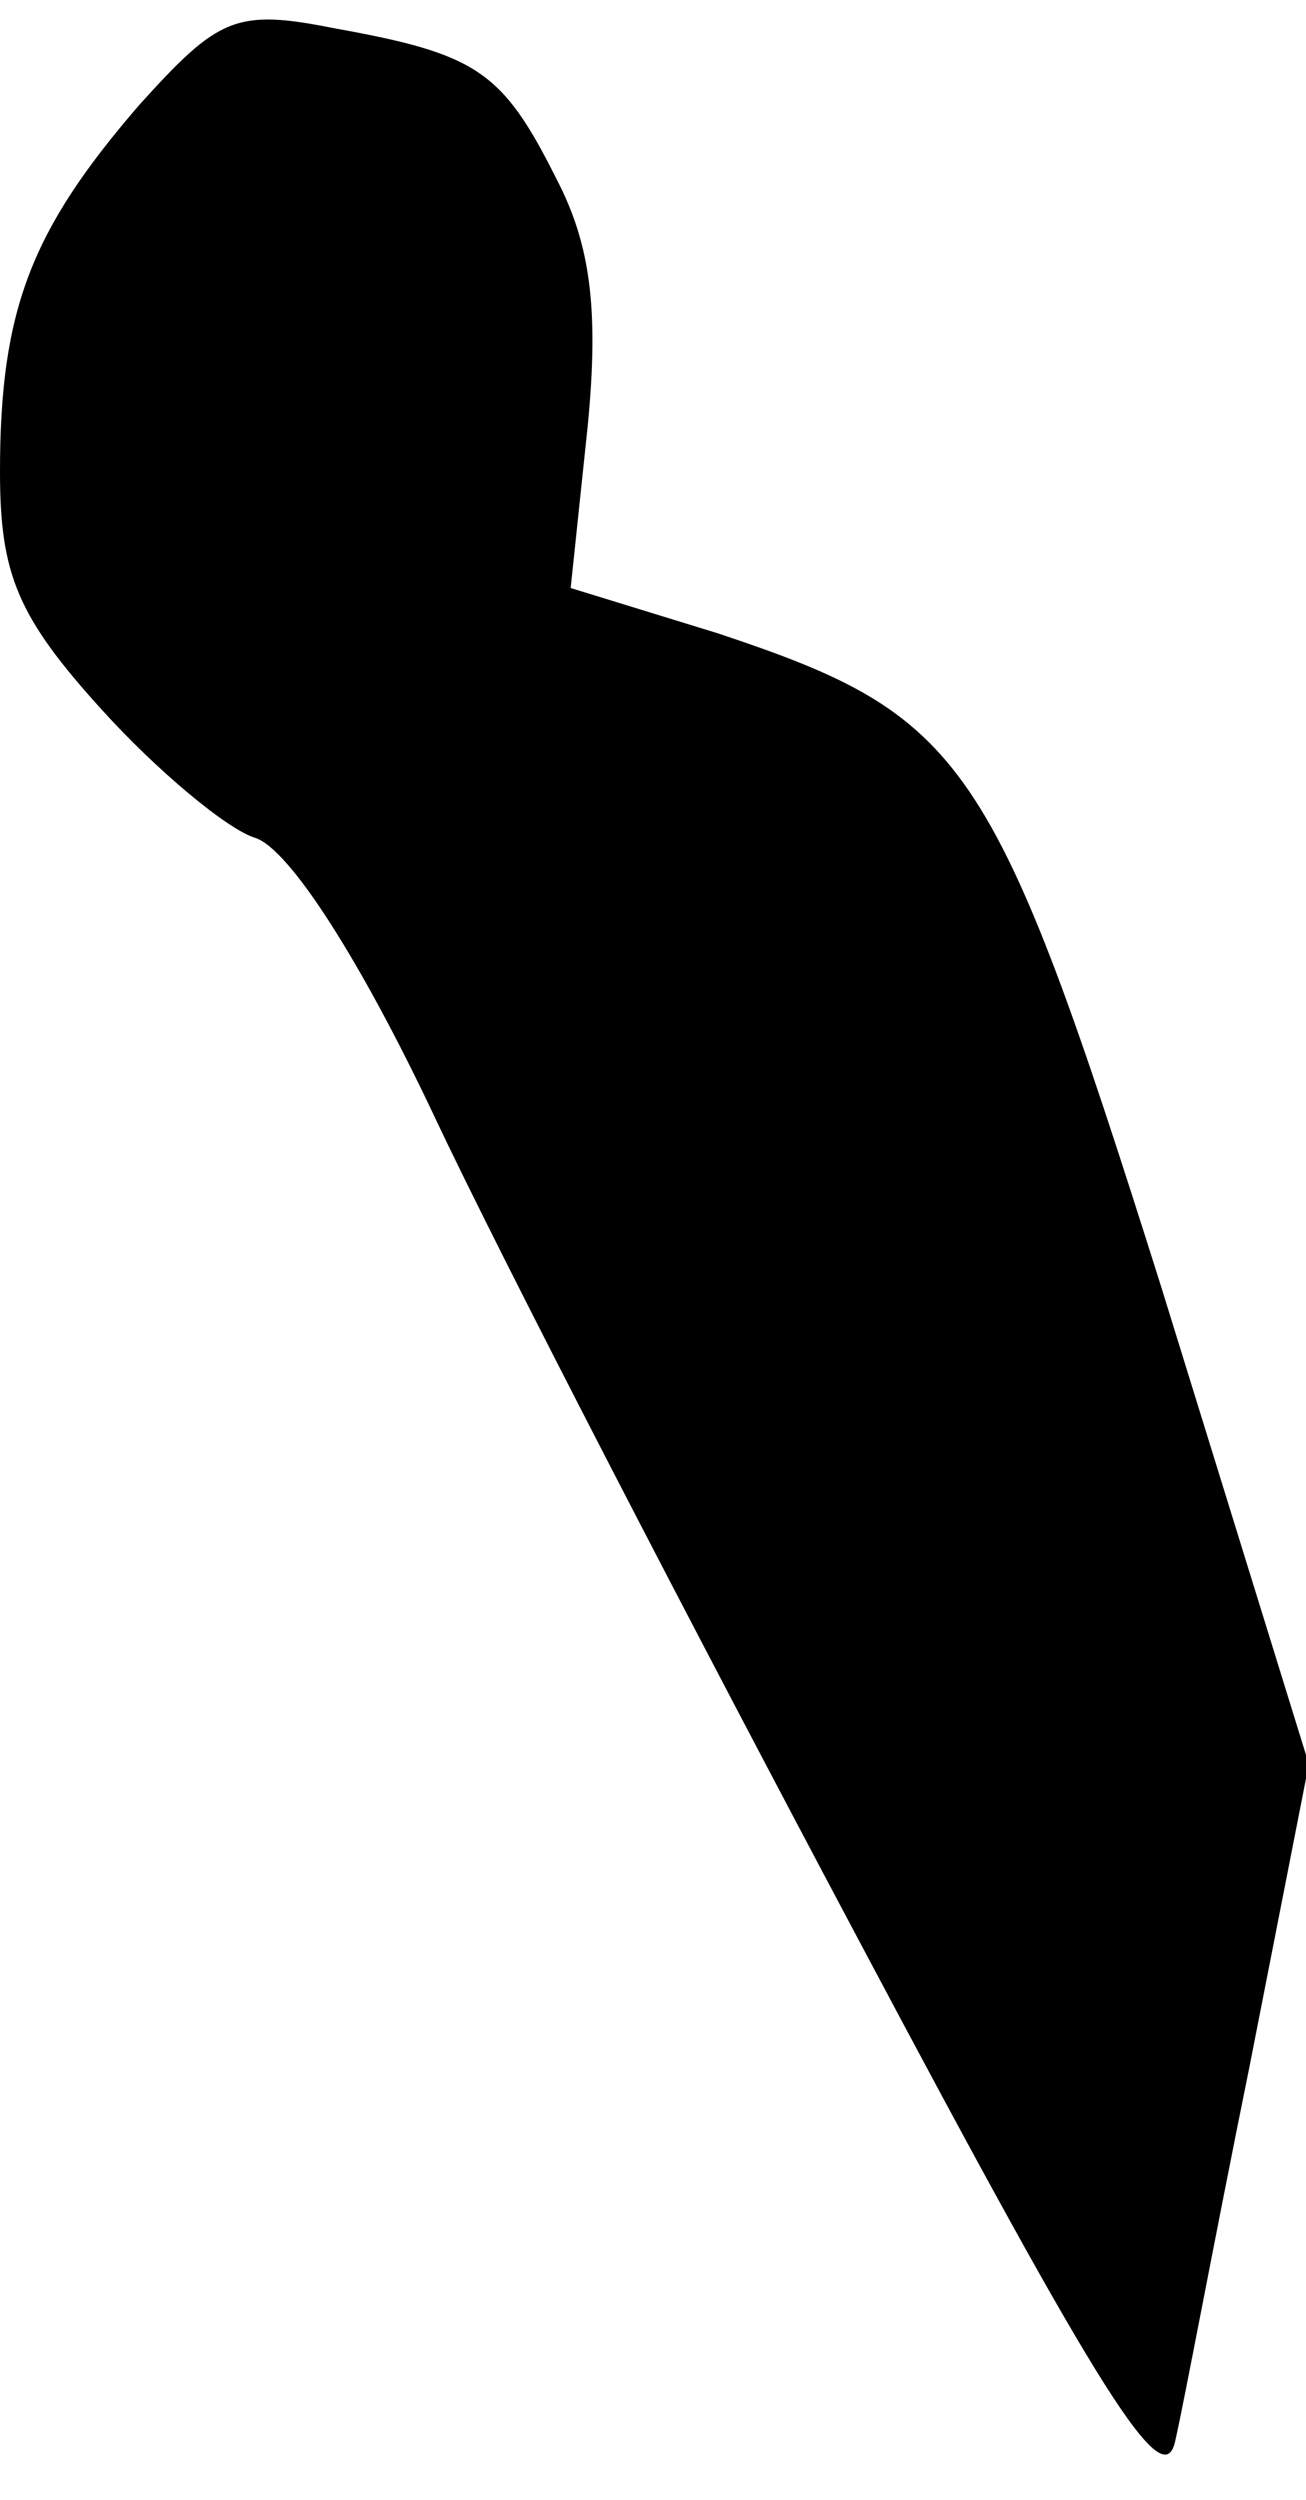 <?xml version="1.0" standalone="no"?>
<!DOCTYPE svg PUBLIC "-//W3C//DTD SVG 20010904//EN"
 "http://www.w3.org/TR/2001/REC-SVG-20010904/DTD/svg10.dtd">
<svg version="1.0" xmlns="http://www.w3.org/2000/svg"
 width="46pt" height="88pt" viewBox="0 0 46 88"
 preserveAspectRatio="xMidYMid meet">
<g transform="translate(0,88) scale(0.1,-0.1)"
fill="#000000" stroke="none">
<path fill="#000000" stroke="none" d="M49 843 c-38 -44 -49 -72 -49 -129 0
-36 6 -51 36 -84 19 -21 44 -42 54 -45 12 -4 37 -43 63 -98 24 -51 92 -182
150 -291 85 -160 107 -195 111 -175 3 13 14 72 26 131 l21 107 -52 168 c-59
187 -69 201 -156 230 l-52 16 6 57 c4 41 1 64 -11 87 -19 38 -28 44 -78 53
-35 7 -41 4 -69 -27z"/>
</g>
</svg>
